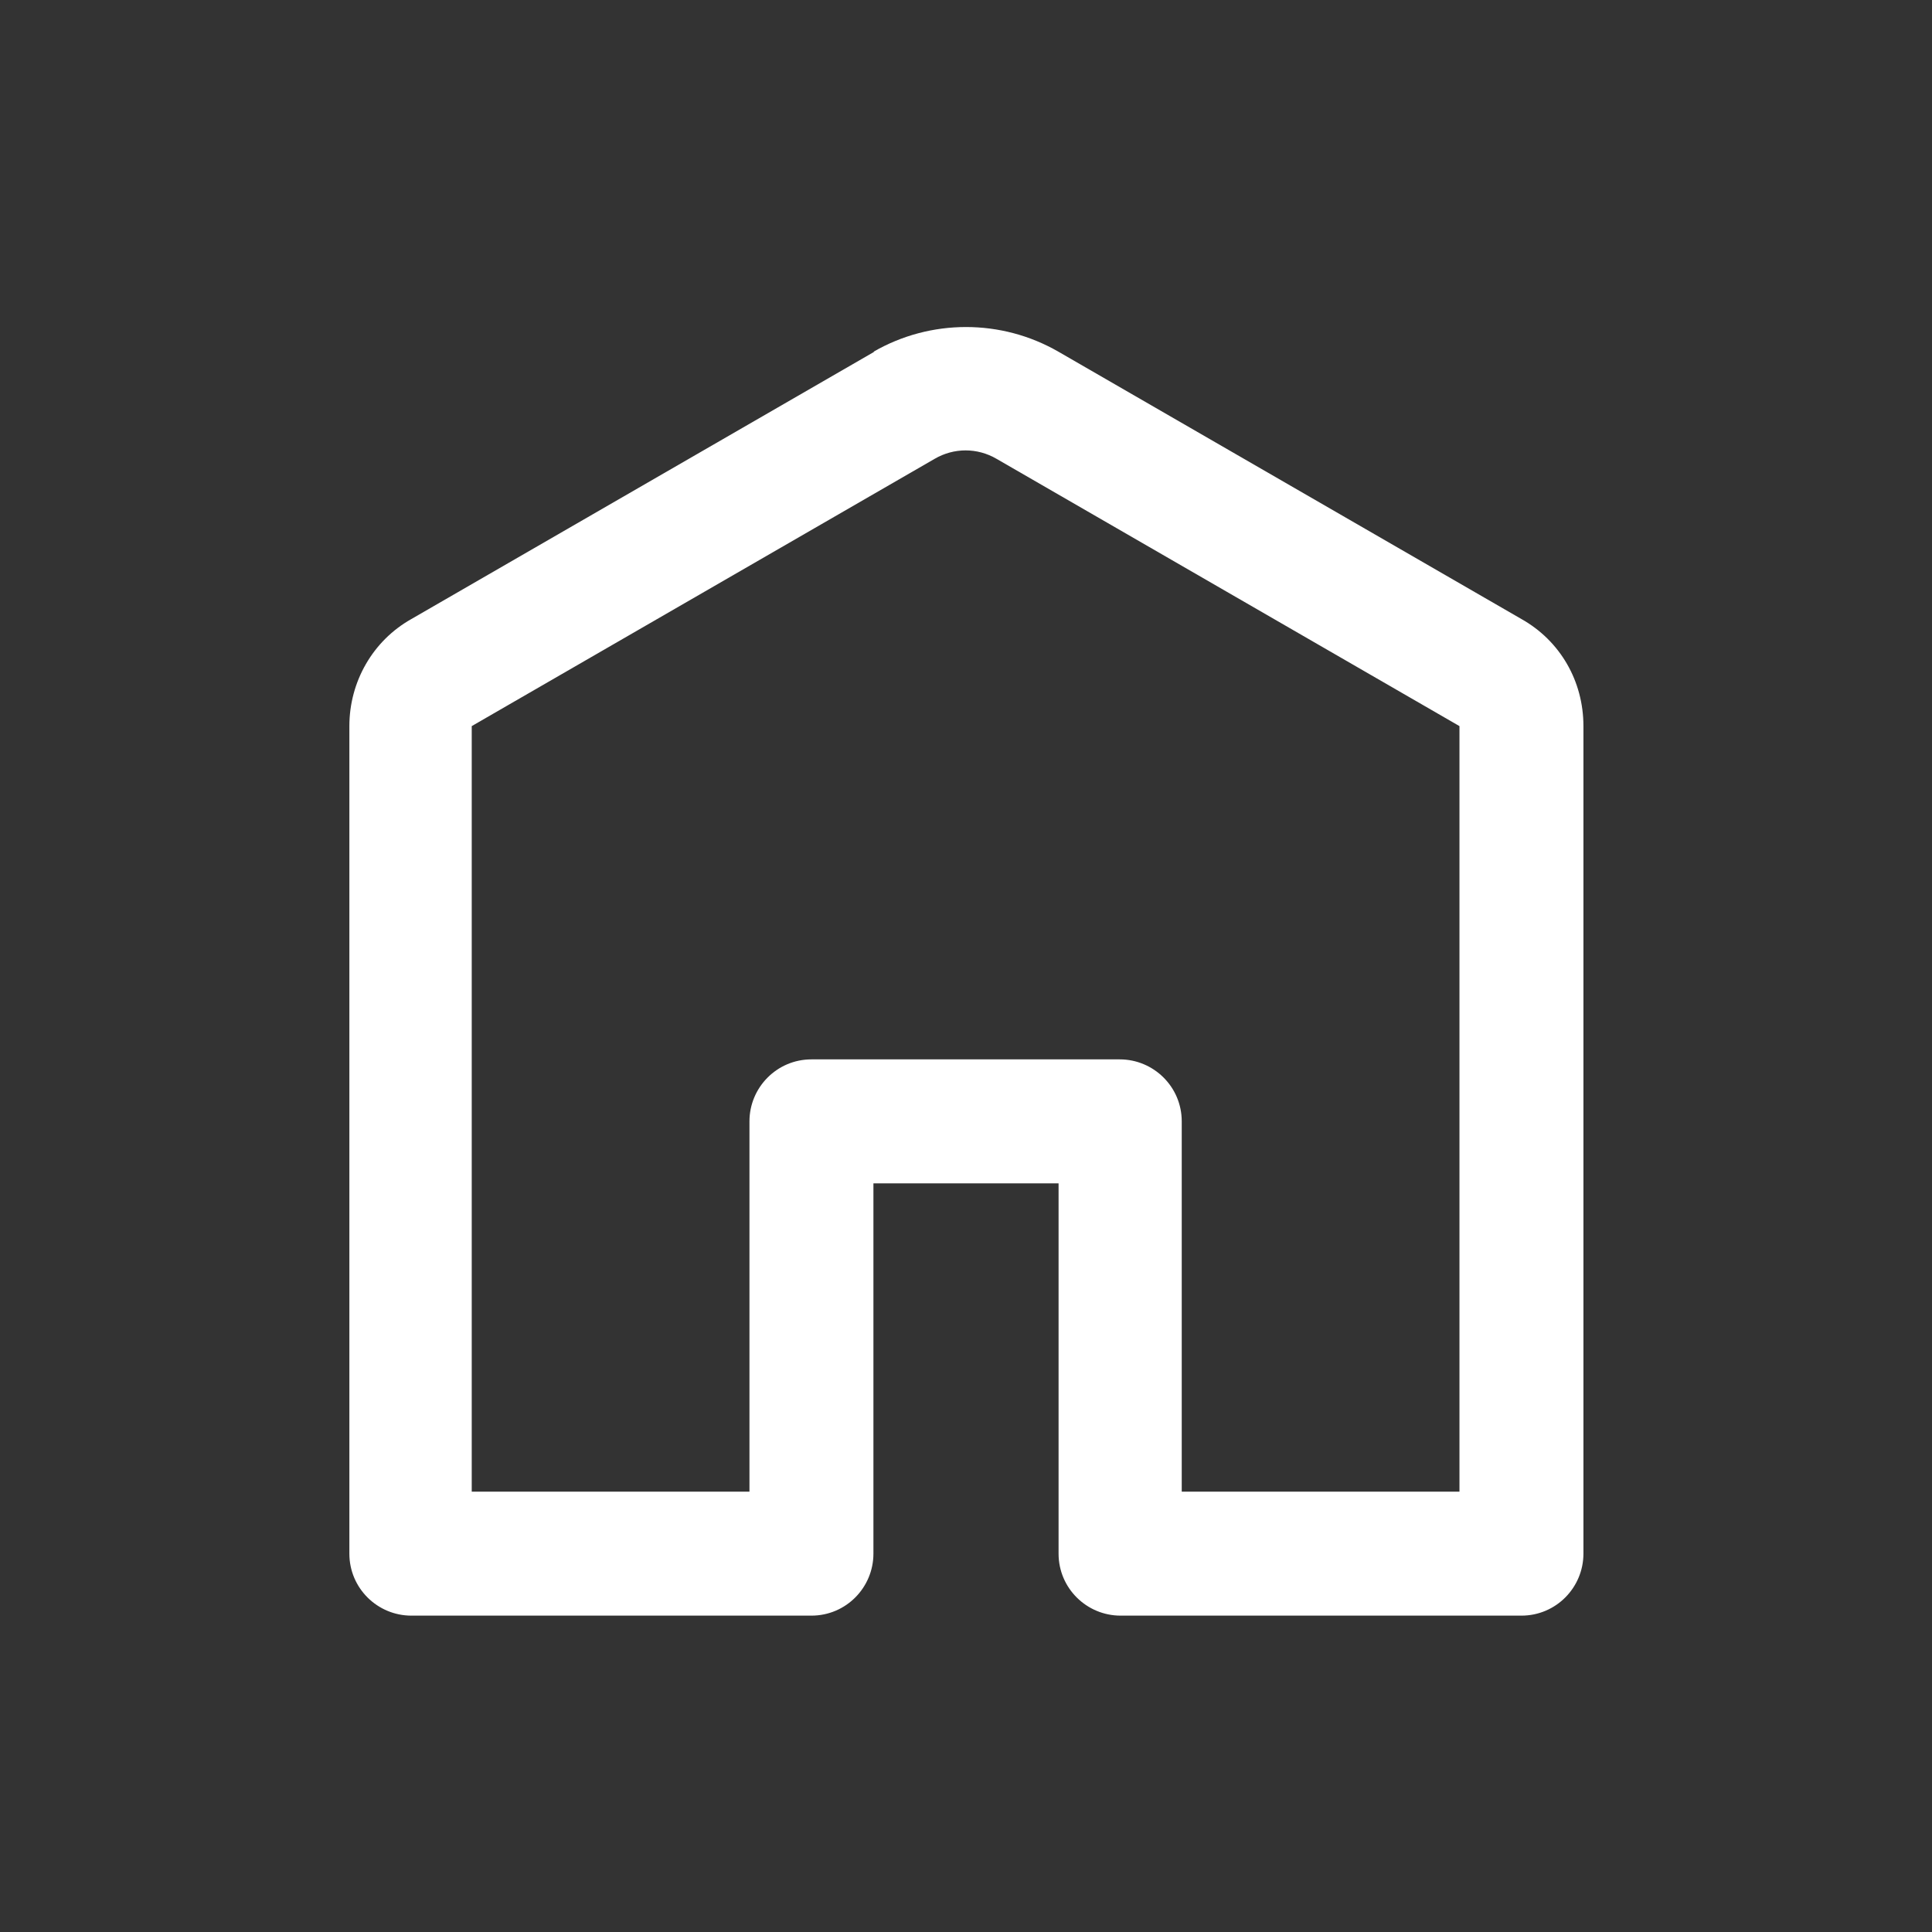<svg viewBox="0 0 24 24" xmlns="http://www.w3.org/2000/svg"><rect x="0" y="0" width="24" height="24" fill="#333333" stroke="none"/><defs><style>.c{fill:#fff;}.d{fill:#232323;}</style></defs><g id="a"></g><g id="b"><path d="M12.38,5.7c-.24-.14-.53-.14-.77,0l-5.75,3.32v9.51h3.45v-4.6c0-.42,.34-.77,.77-.77h3.83c.42,0,.77,.34,.77,.77v4.6h3.45V9.02l-5.75-3.32Zm-1.53-1.33c.71-.41,1.59-.41,2.3,0l5.75,3.32c.48,.27,.77,.77,.77,1.33v10.28c0,.42-.34,.77-.77,.77h-4.98c-.42,0-.77-.34-.77-.77v-4.6h-2.3v4.6c0,.42-.34,.77-.77,.77H5.11c-.42,0-.77-.34-.77-.77V9.02c0-.55,.29-1.06,.77-1.33l5.75-3.32Z" class="c"></path></g></svg>